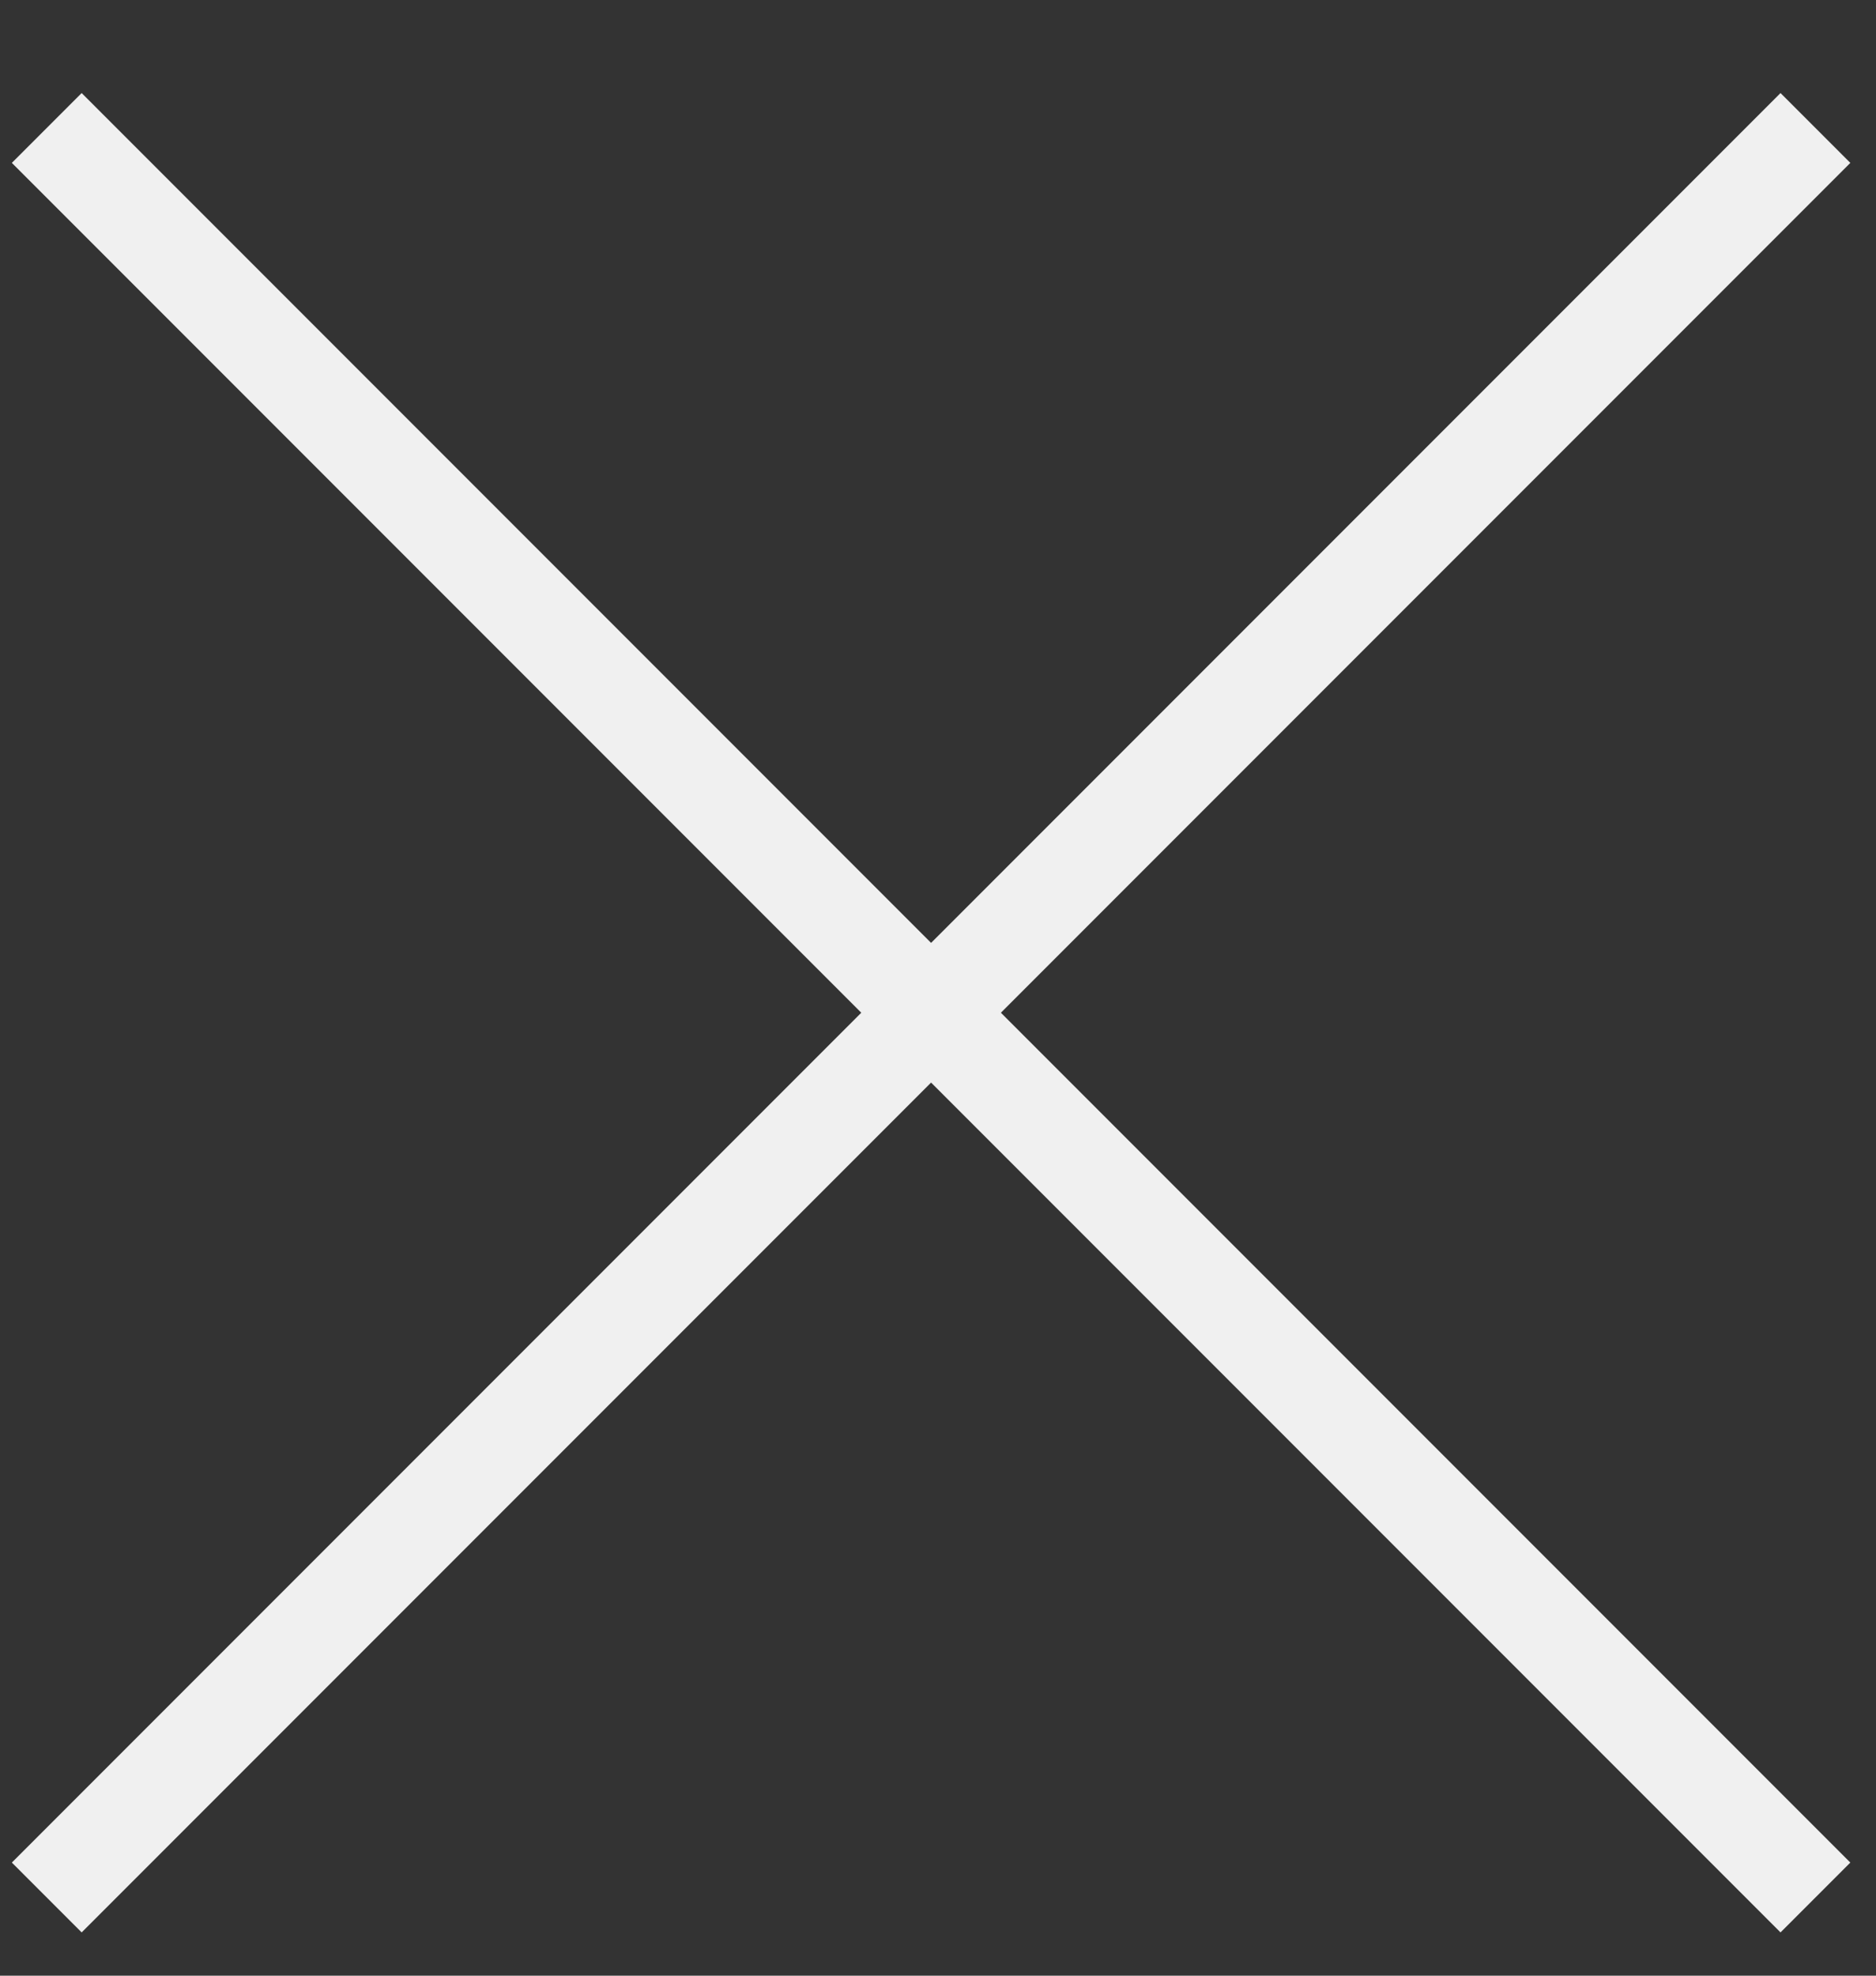 <svg width="19" height="20" viewBox="0 0 19 20" fill="none" xmlns="http://www.w3.org/2000/svg">
<rect x="0" y="0" width="19" height="20" fill="#333333" stroke="none"/>
<g clip-path="url(#clip0_427_310)">
<path d="M18.033 0.942L0.12 18.855L0.827 19.562L18.74 1.649L18.033 0.942Z" fill="#F0F0F0"/>
<path d="M18.74 18.855L0.827 0.942L0.12 1.649L18.033 19.562L18.74 18.855Z" fill="#F0F0F0"/>
</g>
<defs>
<clipPath id="clip0_427_310">
<rect width="19" height="20" fill="white"/>
</clipPath>
</defs>
</svg>
